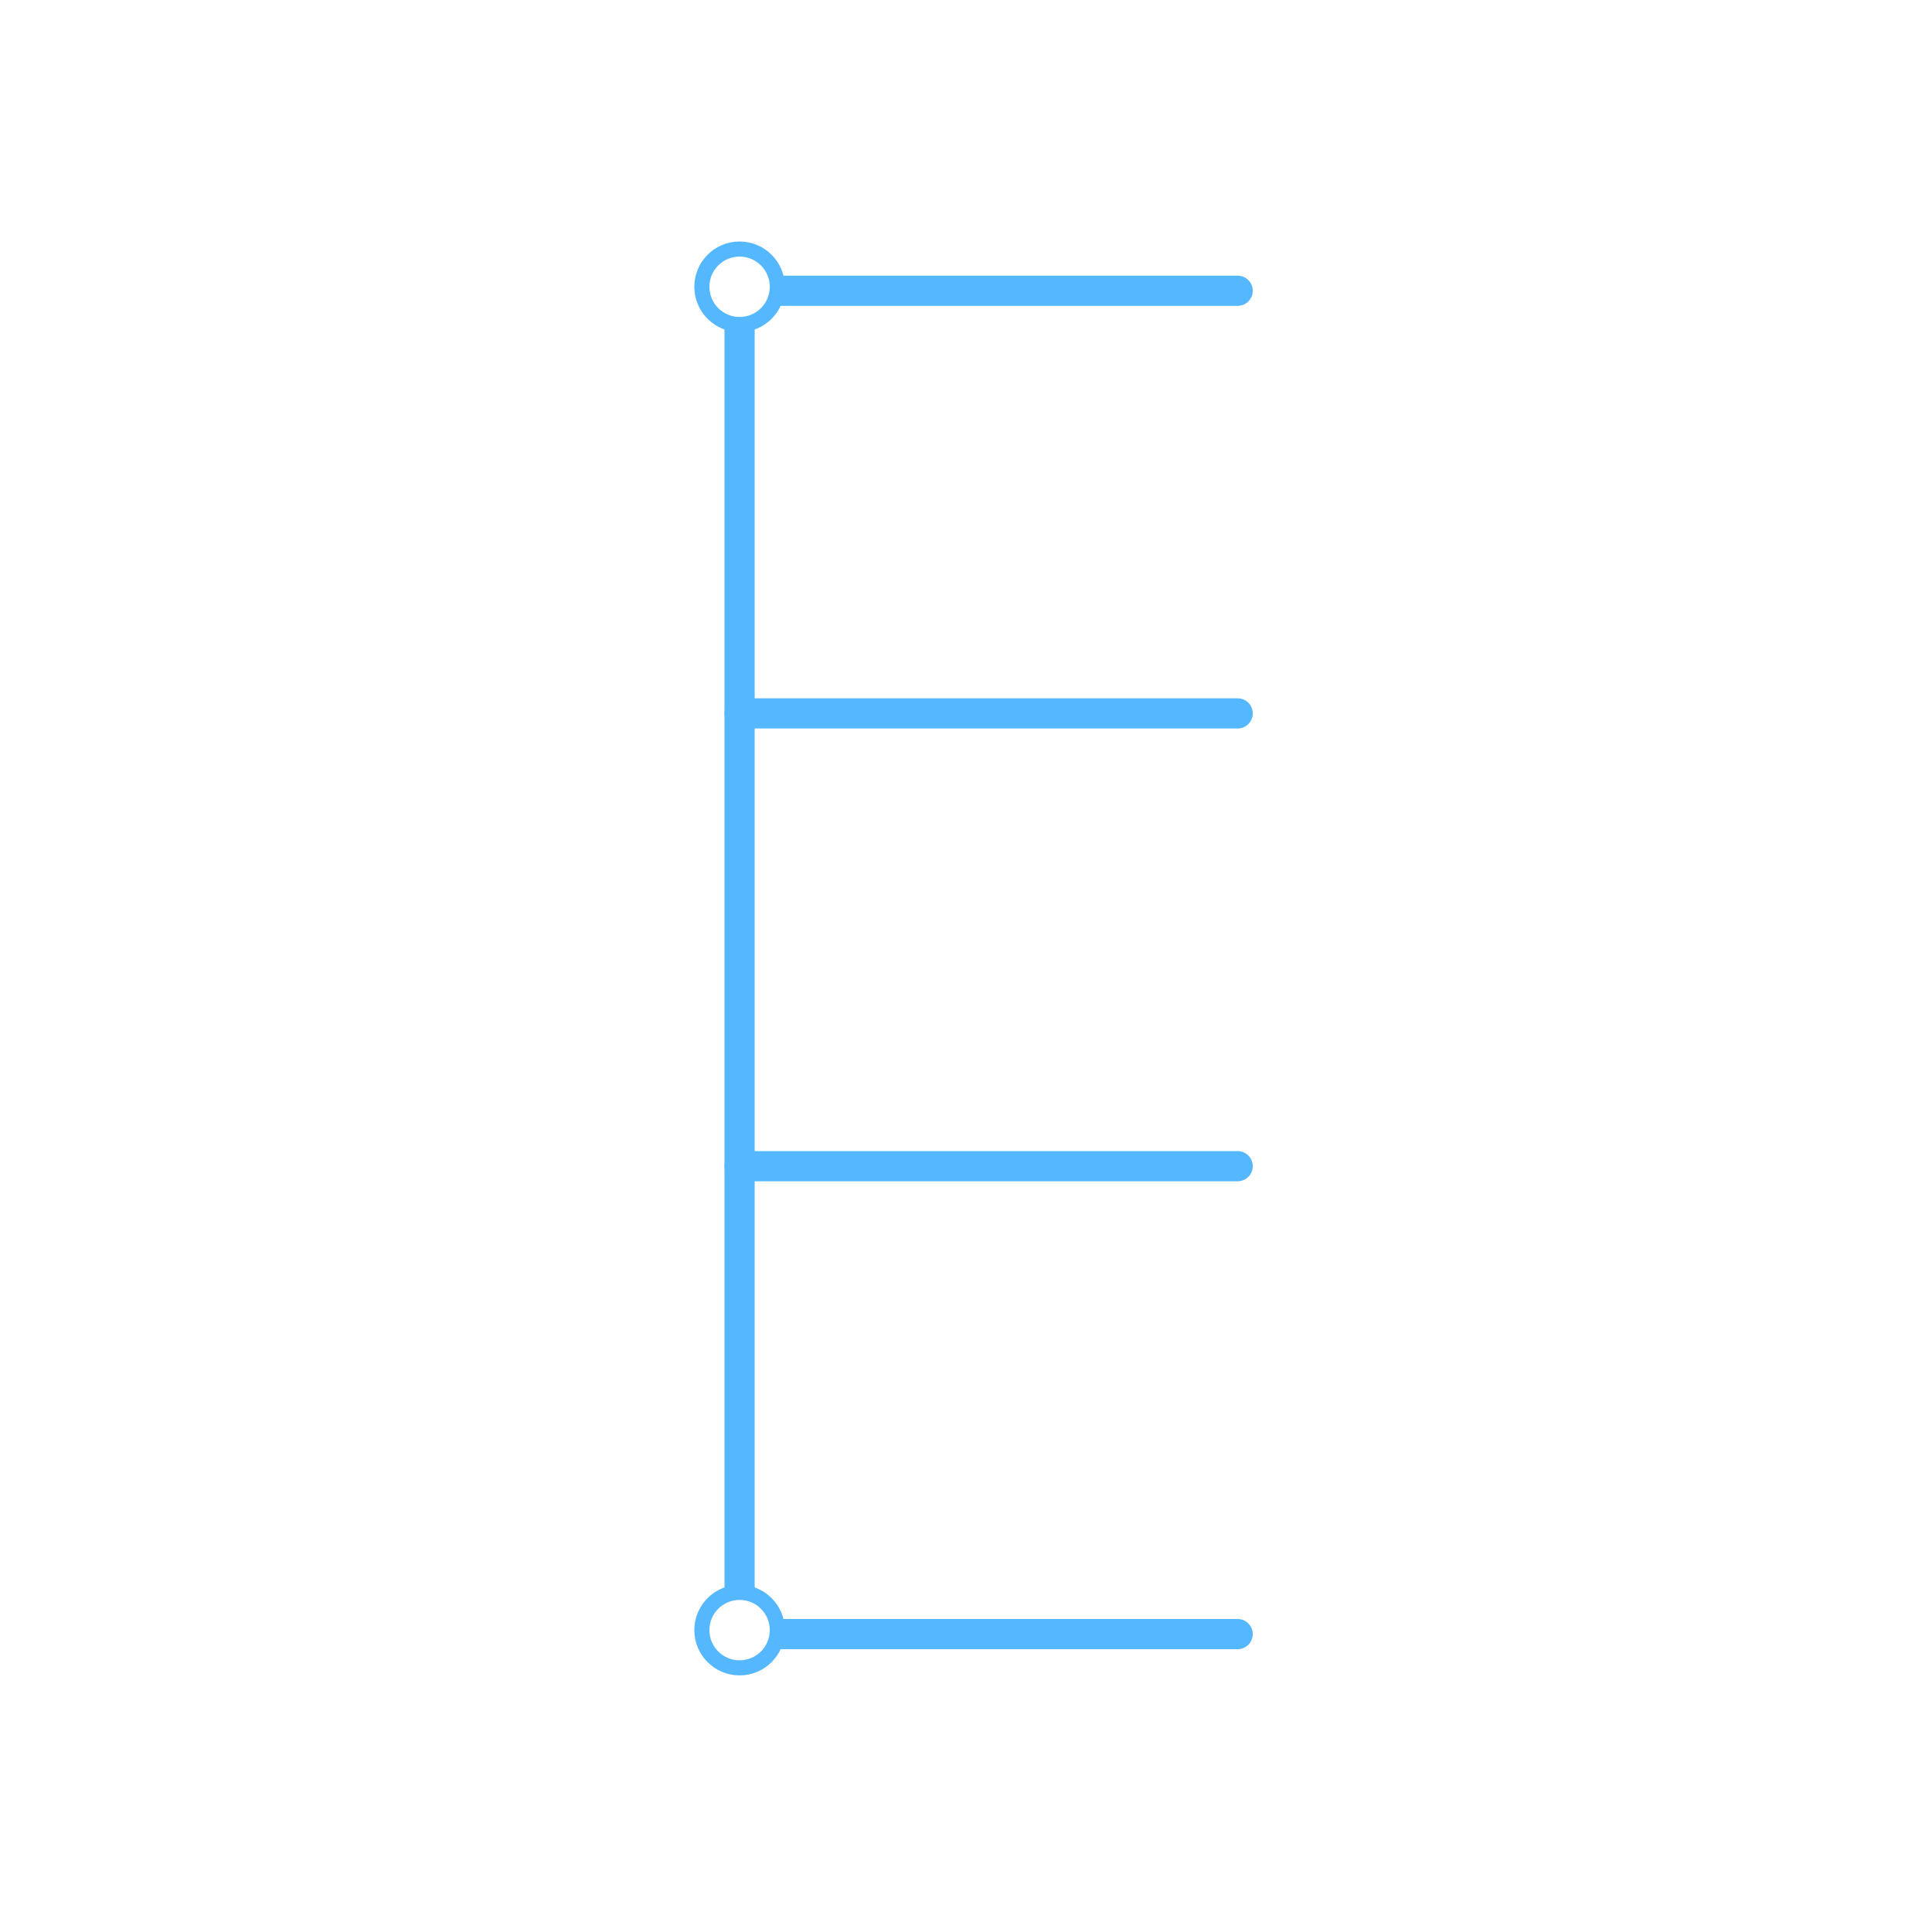 <svg width="128" height="128" viewBox="0 0 128 128" fill="none" xmlns="http://www.w3.org/2000/svg">
<rect width="128" height="128" fill="white"/>
<path d="M49 19V108" stroke="#55B8FF" stroke-width="2" stroke-linecap="round" stroke-linejoin="round"/>
<path d="M49 77.263H81.998" stroke="#55B8FF" stroke-width="2" stroke-linecap="round" stroke-linejoin="round"/>
<path d="M49 108.263H81.998" stroke="#55B8FF" stroke-width="2" stroke-linecap="round" stroke-linejoin="round"/>
<path d="M49 47.264H81.998" stroke="#55B8FF" stroke-width="2" stroke-linecap="round" stroke-linejoin="round"/>
<path d="M49 19.264H81.998" stroke="#55B8FF" stroke-width="2" stroke-linecap="round" stroke-linejoin="round"/>
<circle cx="49" cy="19" r="2.5" fill="white" stroke="#55B8FF"/>
<circle cx="49" cy="108" r="2.5" fill="white" stroke="#55B8FF"/>
</svg>
